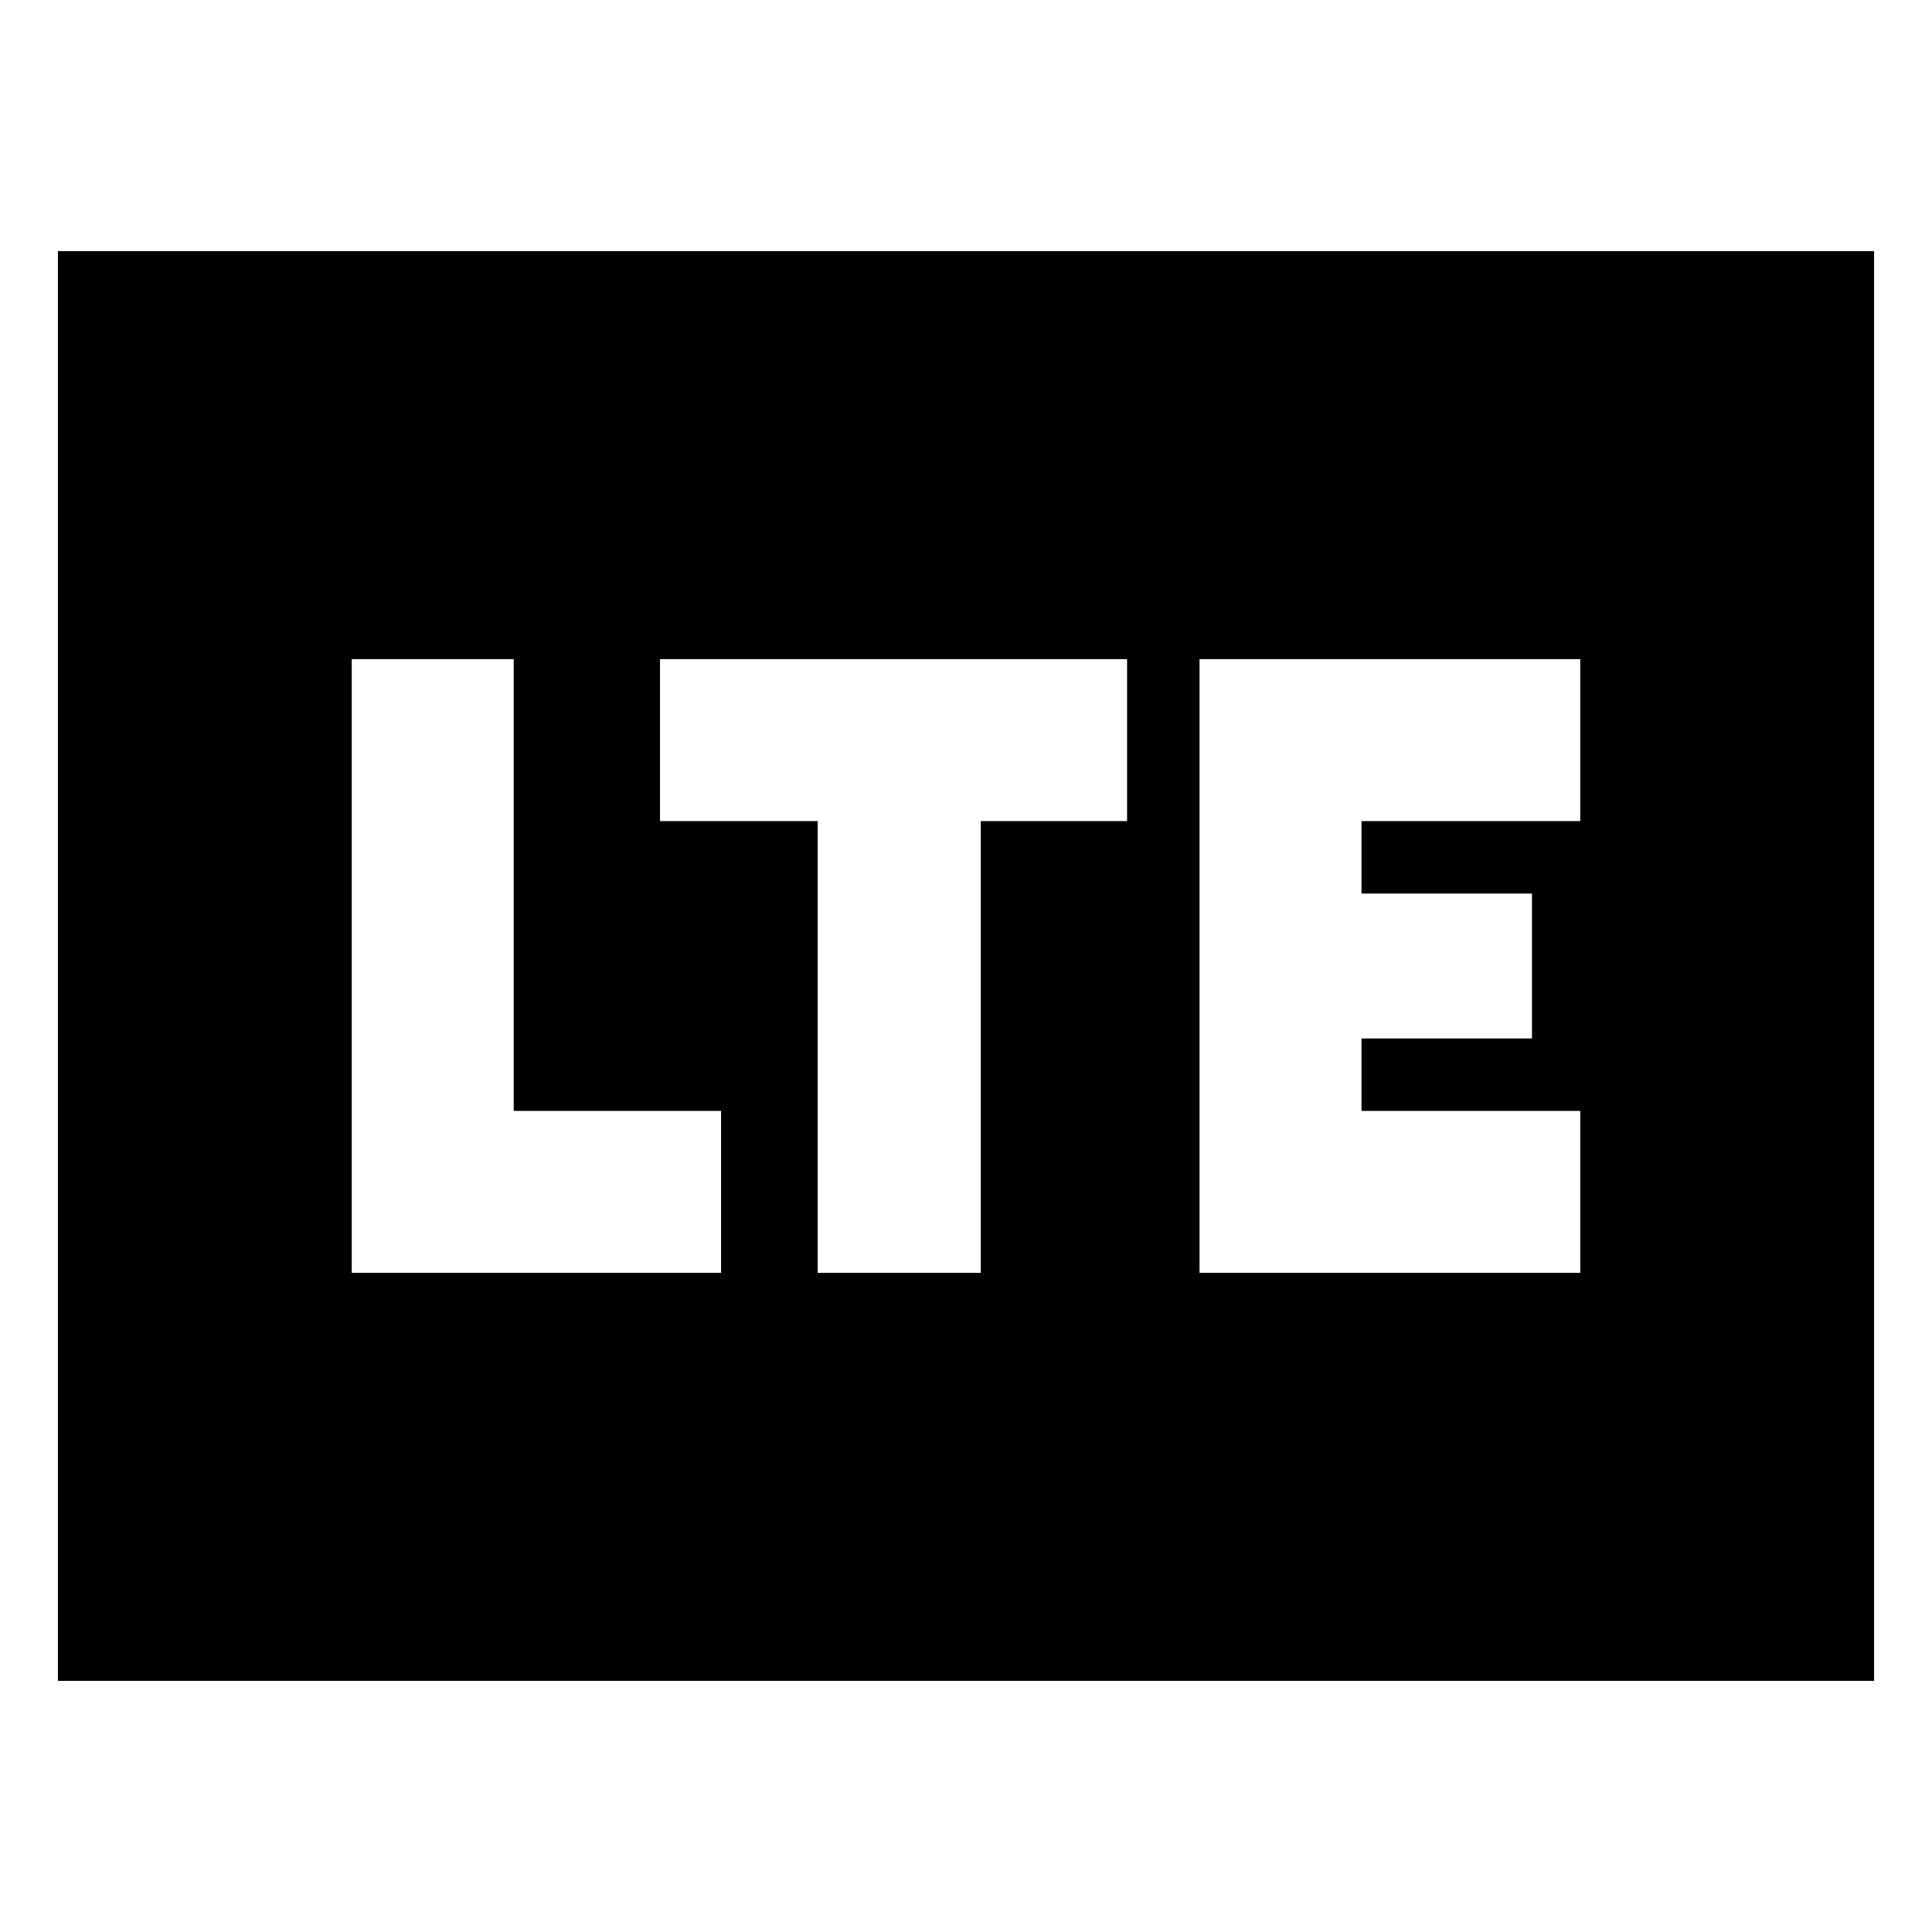 <svg xmlns="http://www.w3.org/2000/svg" height="20" viewBox="0 -960 960 960" width="20"><path d="M174.78-327.52H358.3V-408H255.26v-224.48h-80.48v304.96Zm231.52 0h81.05V-552h72.69v-80.48H327.96V-552h78.34v224.48Zm189.74 0h189.18V-408h-108.7v-36h84.7v-72h-84.7v-36h108.7v-80.48H596.04v304.96ZM28.78-124.78v-710.44h902.44v710.44H28.78Z"/></svg>